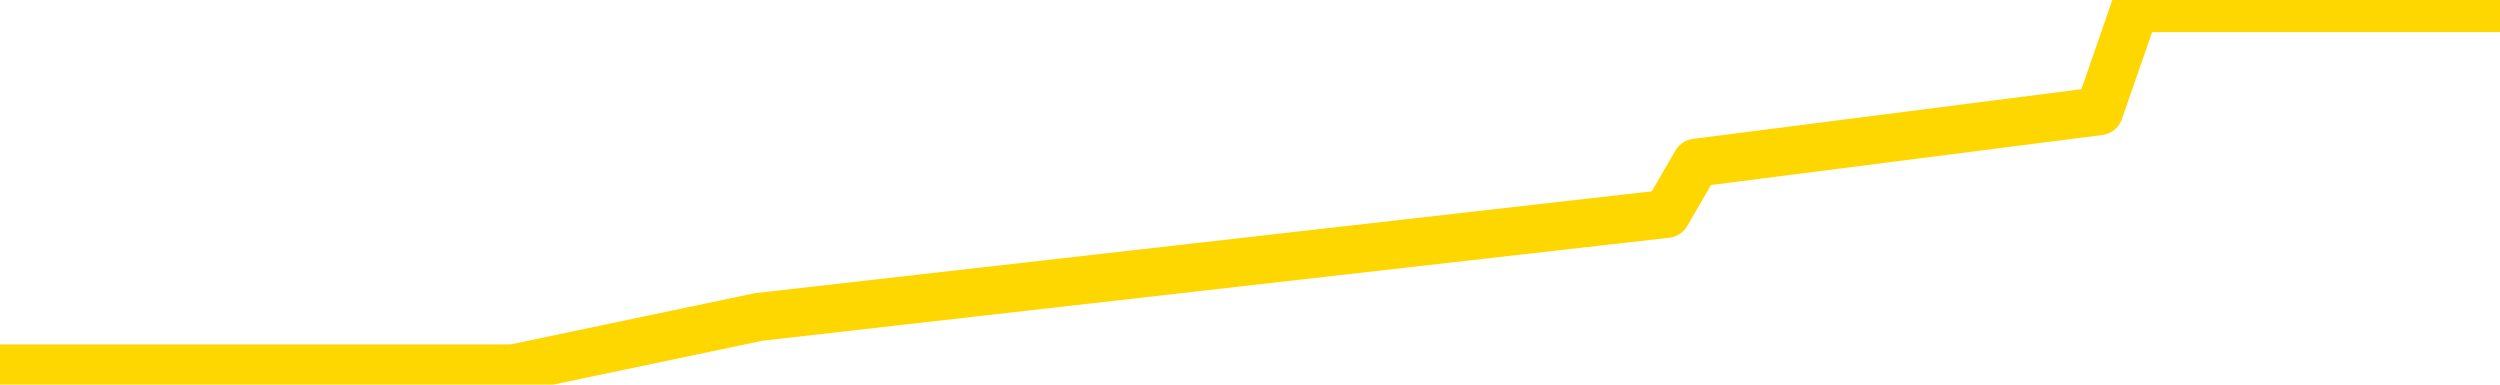 <svg xmlns="http://www.w3.org/2000/svg" version="1.1" viewBox="0 0 6500 1000">
	<path fill="none" stroke="gold" stroke-width="125" stroke-linecap="round" stroke-linejoin="round" d="M0 38307  L-312411 38307 L-309807 38174 L-308139 38040 L-289809 37772 L-289639 37504 L-282481 37236 L-282448 37236 L-269017 37103 L-266095 37236 L-252754 36835 L-248585 36299 L-247425 35630 L-246806 34961 L-244794 34559 L-241022 34291 L-240422 34024 L-240094 33756 L-239881 33488 L-239339 33220 L-238101 32149 L-236922 31078 L-234058 30008 L-233535 28937 L-228680 28669 L-225743 28401 L-225700 28133 L-225391 27866 L-225139 27598 L-222544 27330 L-218289 27330 L-218271 27330 L-217034 27330 L-215157 27330 L-213203 27062 L-212255 26795 L-211985 26527 L-211675 26393 L-211577 26259 L-210746 26259 L-208715 26393 L-208425 25188 L-206279 24653 L-206123 23850 L-202467 23046 L-202216 23448 L-202117 23314 L-201600 23716 L-199449 24385 L-198520 25054 L-196994 25724 L-195755 25724 L-194208 25590 L-191246 25322 L-190124 25054 L-189815 24787 L-188604 24653 L-185597 26125 L-185578 25991 L-185230 25858 L-185017 25724 L-184891 23850 L-184649 23582 L-184612 23314 L-184592 23046 L-184573 22779 L-184514 22511 L-184455 22243 L-184437 21975 L-183994 21708 L-182755 21440 L-181209 21172 L-177821 20904 L-172095 20771 L-171893 20637 L-170257 20503 L-168535 20369 L-167103 20235 L-166871 20101 L-166156 19967 L-160024 19834 L-159656 19566 L-159501 19298 L-158923 19030 L-158630 18763 L-157663 18495 L-157354 18227 L-156755 17959 L-155148 17959 L-154413 17959 L-154103 18093 L-153335 18093 L-151299 17825 L-150874 17558 L-150061 17424 L-142632 17156 L-142109 16888 L-141936 16621 L-141201 16353 L-139633 16085 L-139228 15951 L-137003 15684 L-136055 15550 L-135630 15416 L-135299 15416 L-134256 15282 L-132147 15014 L-131895 14746 L-131276 14479 L-130464 14345 L-128356 14077 L-128307 13809 L-126379 13542 L-126053 13274 L-125918 13006 L-125415 12872 L-124002 12605 L-123500 12069 L-122978 11668 L-119418 11132 L-118683 10597 L-116258 10597 L-114969 10329 L-114562 10195 L-111409 10195 L-111255 10195 L-111234 10329 L-110868 10329 L-109609 10463 L-108894 10597 L-108005 10597 L-107598 10597 L-106669 10597 L-105560 10463 L-105257 10998 L-99008 11266 L-98061 11534 L-96435 11801 L-95933 11935 L-92257 12069 L-91425 12203 L-87472 12337 L-86060 11935 L-83571 11668 L-82894 11400 L-82856 11266 L-81985 11266 L-78774 11132 L-75910 10998 L-74942 10864 L-73821 10597 L-73802 10329 L-72177 10061 L-71713 9659 L-71621 9526 L-65252 9392 L-64303 9258 L-61846 9124 L-60974 8856 L-59738 8722 L-57736 8589 L-57339 8321 L-55903 8053 L-53876 7919 L-53663 7651 L-52483 7518 L-50975 7384 L-50955 7250 L-48942 7116 L-48073 6848 L-47202 6714 L-46617 6447 L-46080 6179 L-45422 5911 L-44184 5643 L-43623 5510 L-42442 5376 L-41205 5242 L-41166 5108 L-40779 4974 L-40238 4706 L-39464 4572 L-38342 4439 L-36252 4171 L-35919 3903 L-35633 3635 L-34705 3502 L-34222 3234 L-33486 3100 L-29855 2966 L-28727 2832 L-28573 2698 L-27547 2431 L-23832 2297 L-22615 2029 L-20796 1761 L-18010 1627 L-17449 1360 L-13561 1360 L-11084 1226 L-9750 1226 L-9246 1092 L-8763 958 L-6074 958 L-2302 958 L154 958 L1334 958 L1973 824 L4333 556 L4410 423 L5458 289 L5551 21 L6054 21 L6500 21" />
</svg>
